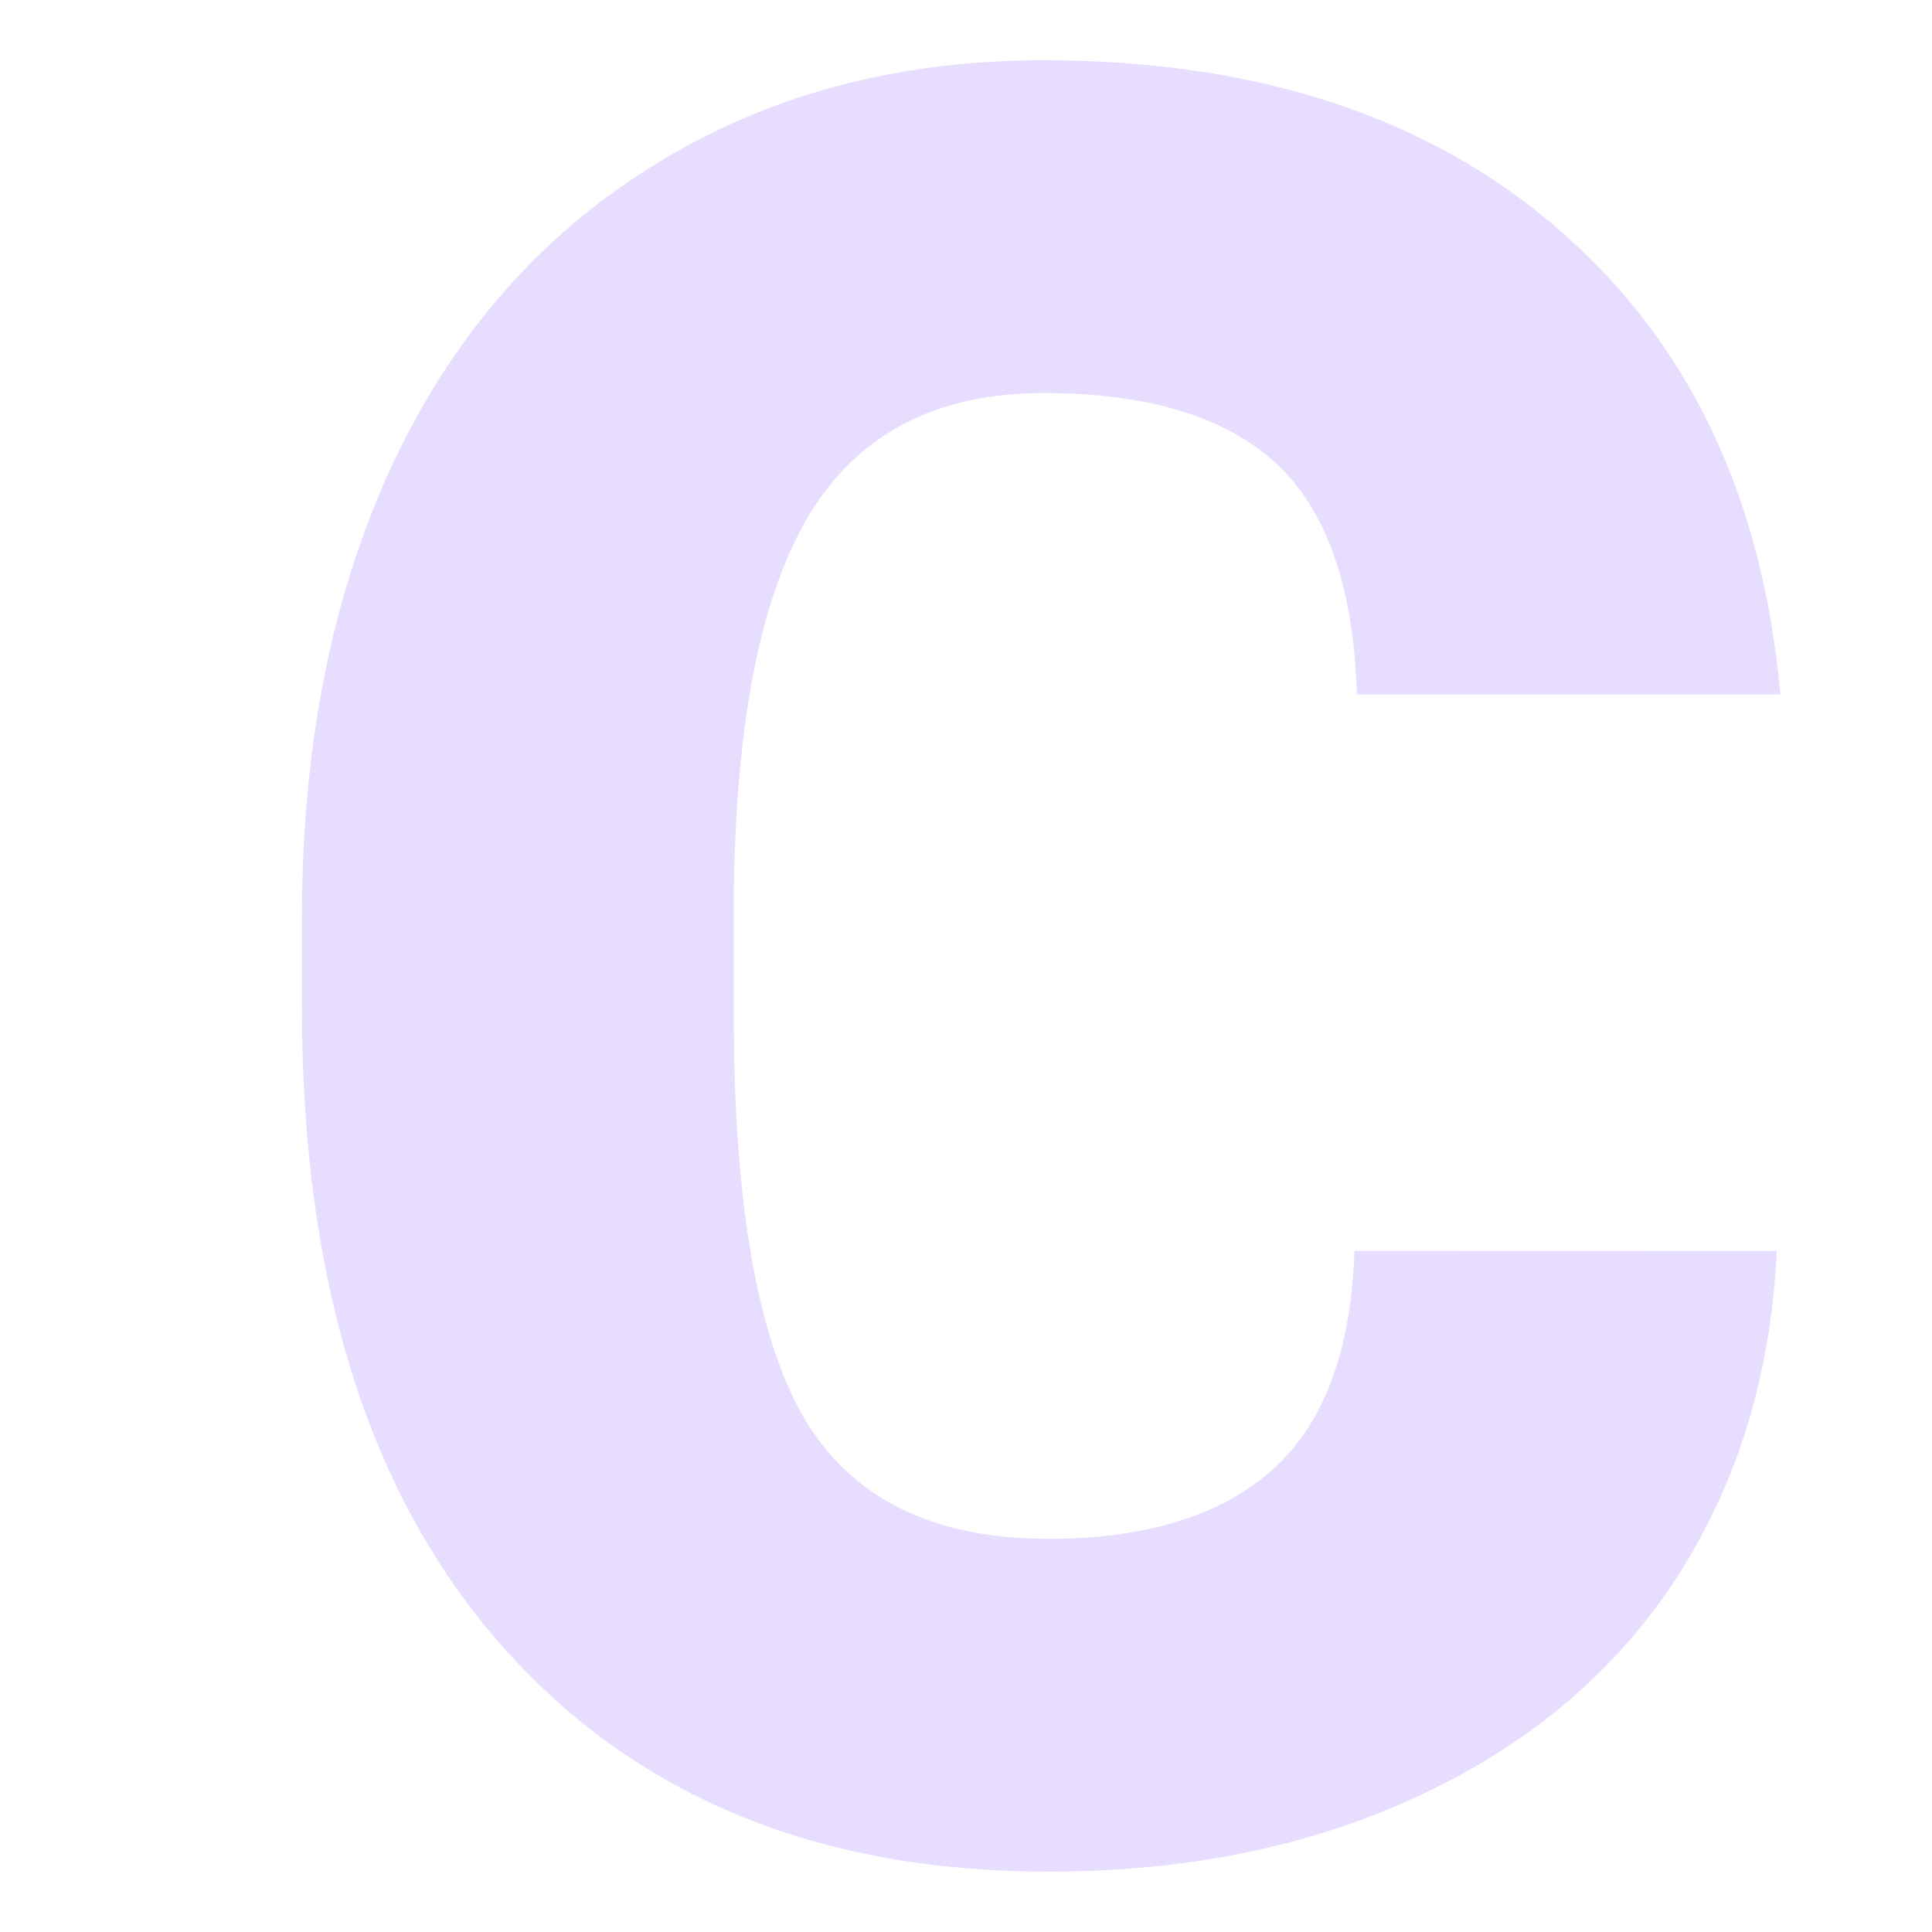 <svg enable-background="new" height="16" width="16" xmlns="http://www.w3.org/2000/svg">
  <path d="m126.714 190.36q-.07 1.523-.822 2.695-.751 1.162-2.114 1.804-1.353.641-3.096.641-2.876 0-4.529-1.874-1.653-1.874-1.653-5.291v-.721q0-2.144.741-3.748.751-1.613 2.154-2.485 1.403-.882 3.246-.882 2.655 0 4.269 1.403 1.613 1.393 1.834 3.848h-3.507q-.04-1.333-.671-1.914-.631-.581-1.924-.581-1.313 0-1.924.982-.611.982-.641 3.136v1.032q0 2.335.581 3.337.591 1.002 2.024 1.002 1.212 0 1.854-.571.641-.571.681-1.814z" fill="#e6ddff" transform="translate(-112 -180)"/>
</svg>
